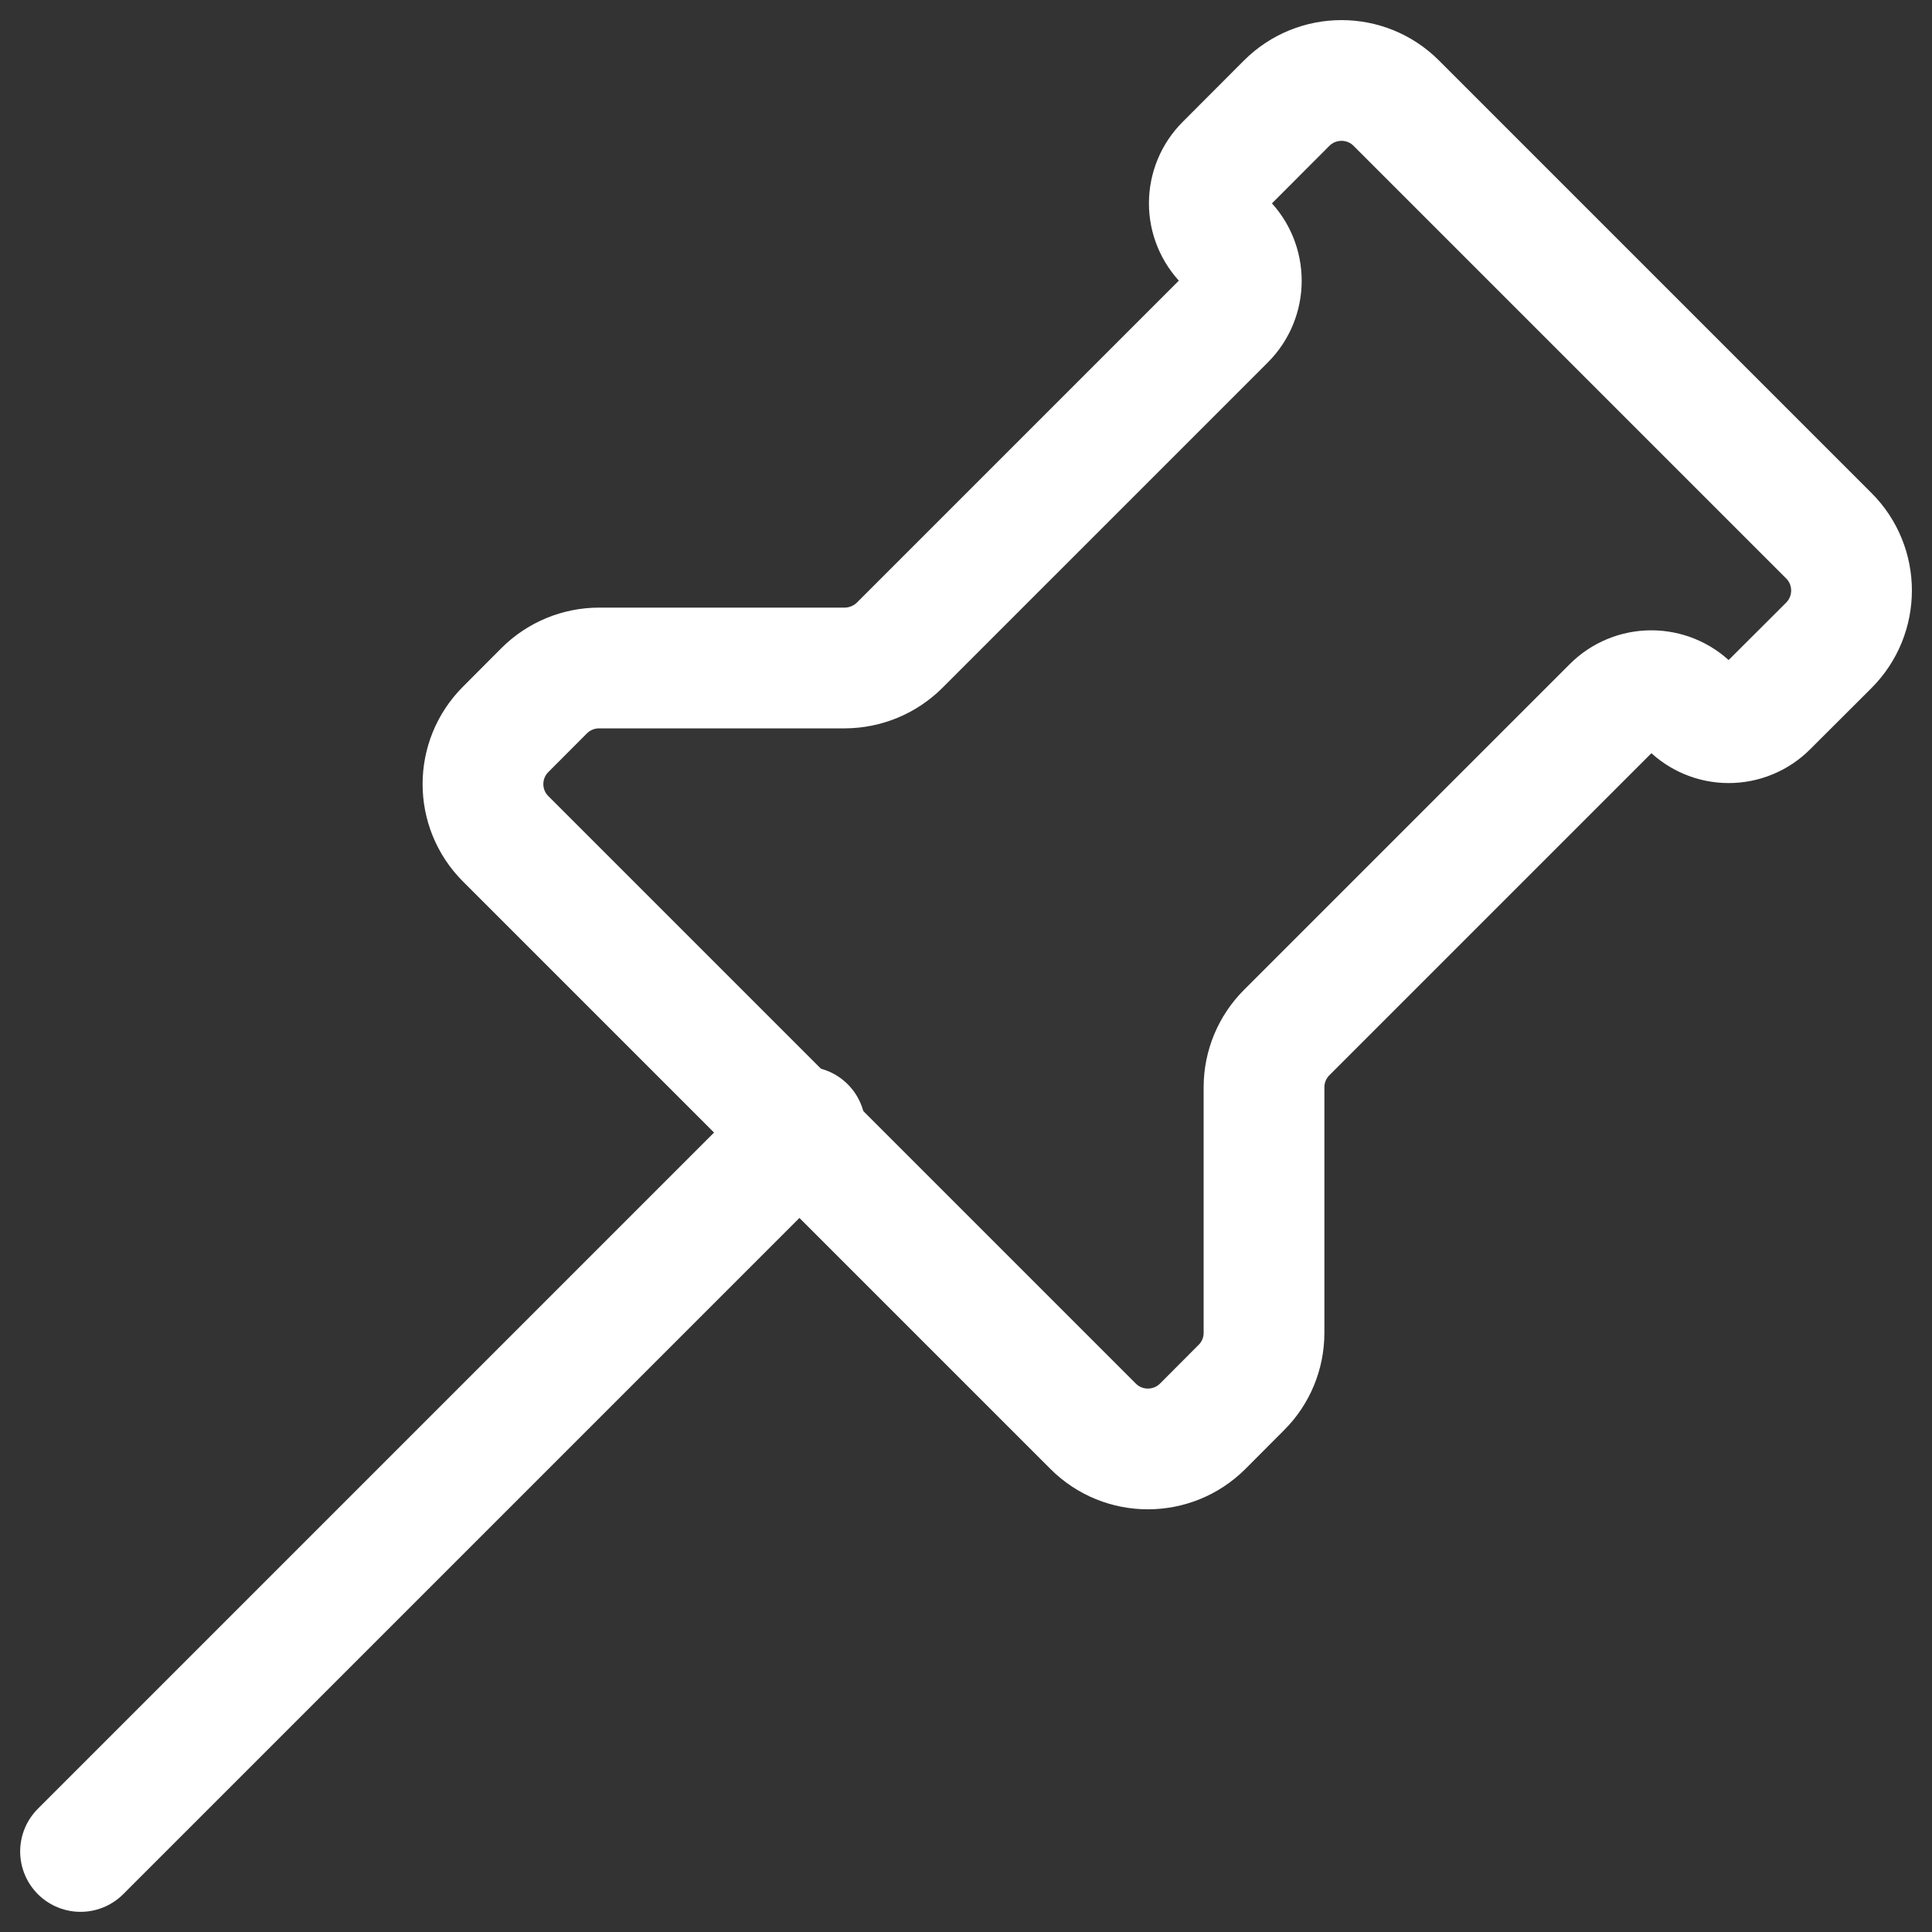 <svg width="16" height="16" viewBox="0 0 16 16" fill="none" xmlns="http://www.w3.org/2000/svg">
<rect x="0" y="0" width="16" height="16" fill="#333333" stroke="none"/>
<path fill-rule="evenodd" clip-rule="evenodd" d="M6.667 9.333L0.667 15.333L6.667 9.333Z" fill="white" fill-opacity="0.01"/>
<path d="M6.667 9.333L0.667 15.333" stroke="white" stroke-linecap="round" stroke-linejoin="round"/>
<path fill-rule="evenodd" clip-rule="evenodd" d="M13.996 5.852C14.081 5.937 14.196 5.985 14.316 5.985C14.437 5.985 14.552 5.937 14.637 5.852L15.146 5.344C15.396 5.093 15.396 4.687 15.146 4.437L11.563 0.854C11.313 0.604 10.907 0.604 10.656 0.854L10.148 1.363C10.063 1.448 10.015 1.563 10.015 1.684C10.015 1.804 10.063 1.919 10.148 2.004C10.233 2.089 10.28 2.205 10.28 2.325C10.28 2.445 10.233 2.56 10.148 2.646L7.45 5.344C7.329 5.464 7.166 5.531 6.996 5.532H4.962C4.792 5.532 4.629 5.599 4.508 5.719L4.188 6.04C3.937 6.291 3.937 6.696 4.188 6.947L9.053 11.812C9.303 12.062 9.709 12.062 9.96 11.812L10.28 11.491C10.401 11.371 10.468 11.208 10.468 11.038V9.004C10.468 8.834 10.536 8.671 10.656 8.551L13.354 5.853C13.439 5.768 13.555 5.72 13.675 5.72C13.795 5.72 13.911 5.767 13.996 5.852Z" fill="white" fill-opacity="0.01" stroke="white" stroke-linecap="round" stroke-linejoin="round"/>
</svg>
